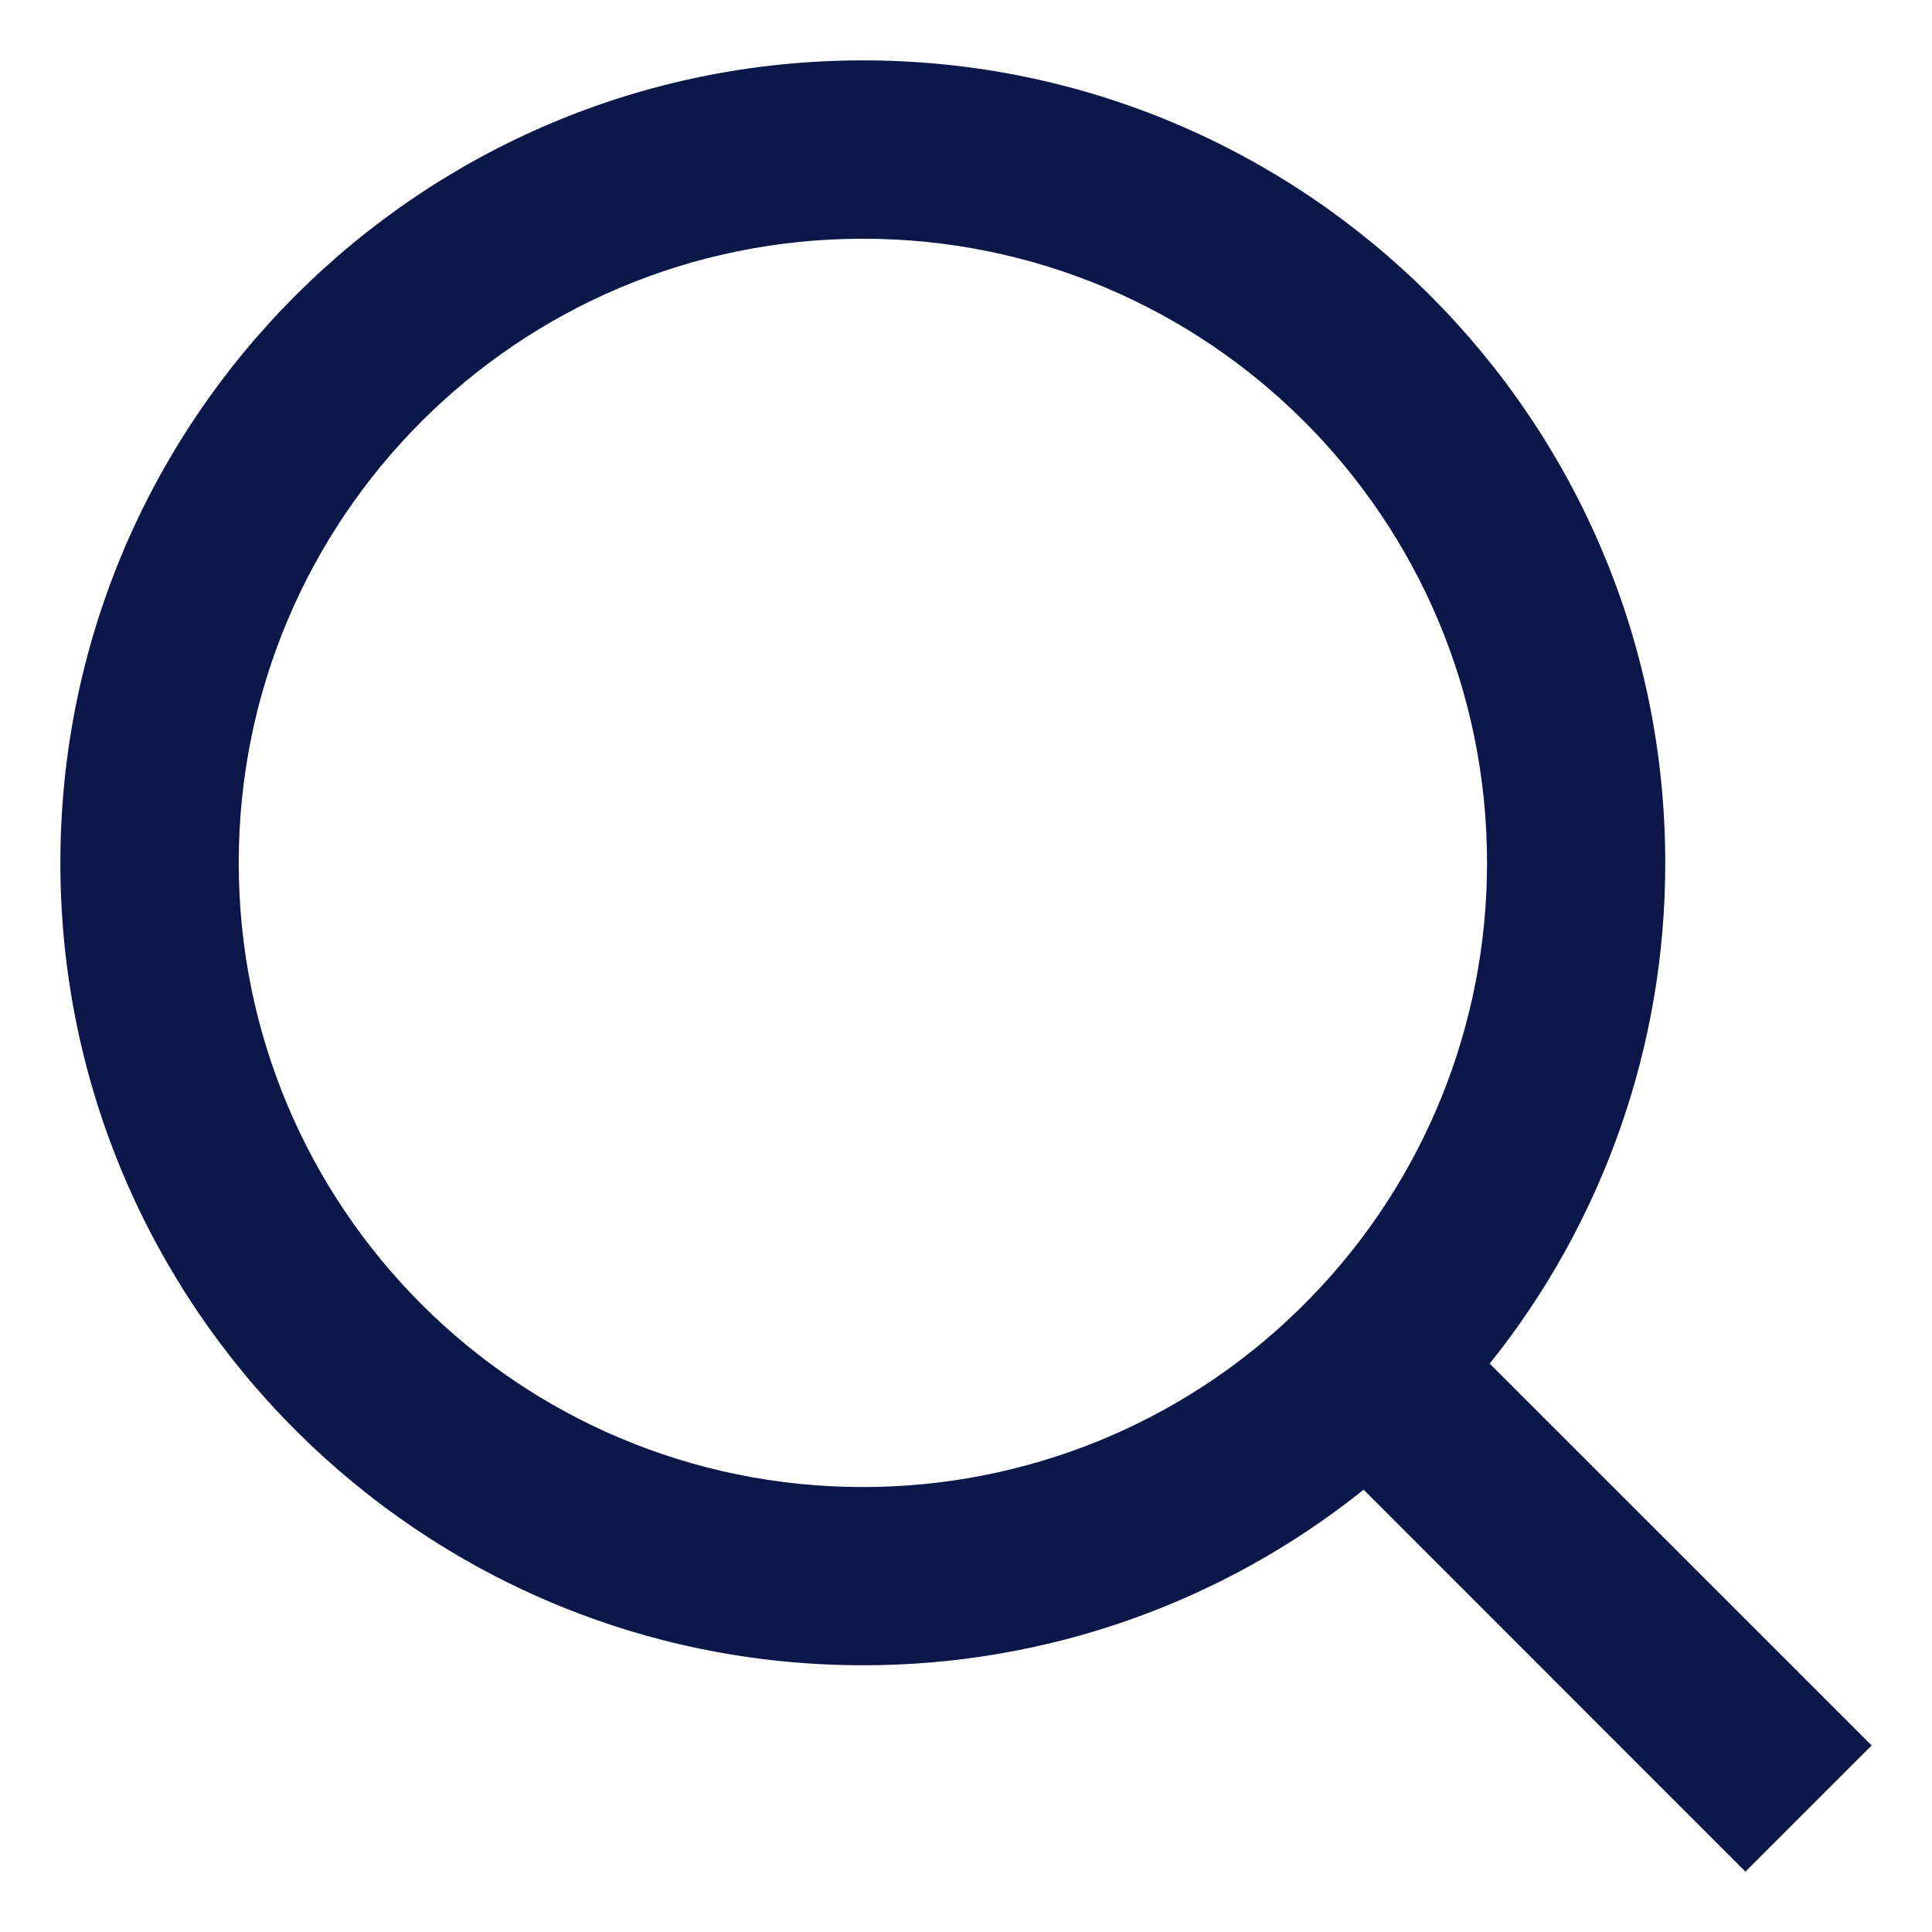 <svg width="16" height="16" viewBox="0 0 16 16" fill="none" xmlns="http://www.w3.org/2000/svg">
<path d="M12.337 11.293L15.5 14.455L14.455 15.5L11.293 12.337C10.117 13.28 8.653 13.793 7.146 13.791C3.477 13.791 0.5 10.814 0.5 7.146C0.5 3.477 3.477 0.5 7.146 0.5C10.814 0.5 13.791 3.477 13.791 7.146C13.793 8.653 13.28 10.117 12.337 11.293ZM10.856 10.745C11.793 9.782 12.316 8.49 12.315 7.146C12.315 4.29 10.001 1.977 7.146 1.977C4.29 1.977 1.977 4.29 1.977 7.146C1.977 10.001 4.29 12.315 7.146 12.315C8.49 12.316 9.782 11.793 10.745 10.856L10.856 10.745Z" fill="#0A1748"/>
</svg>
